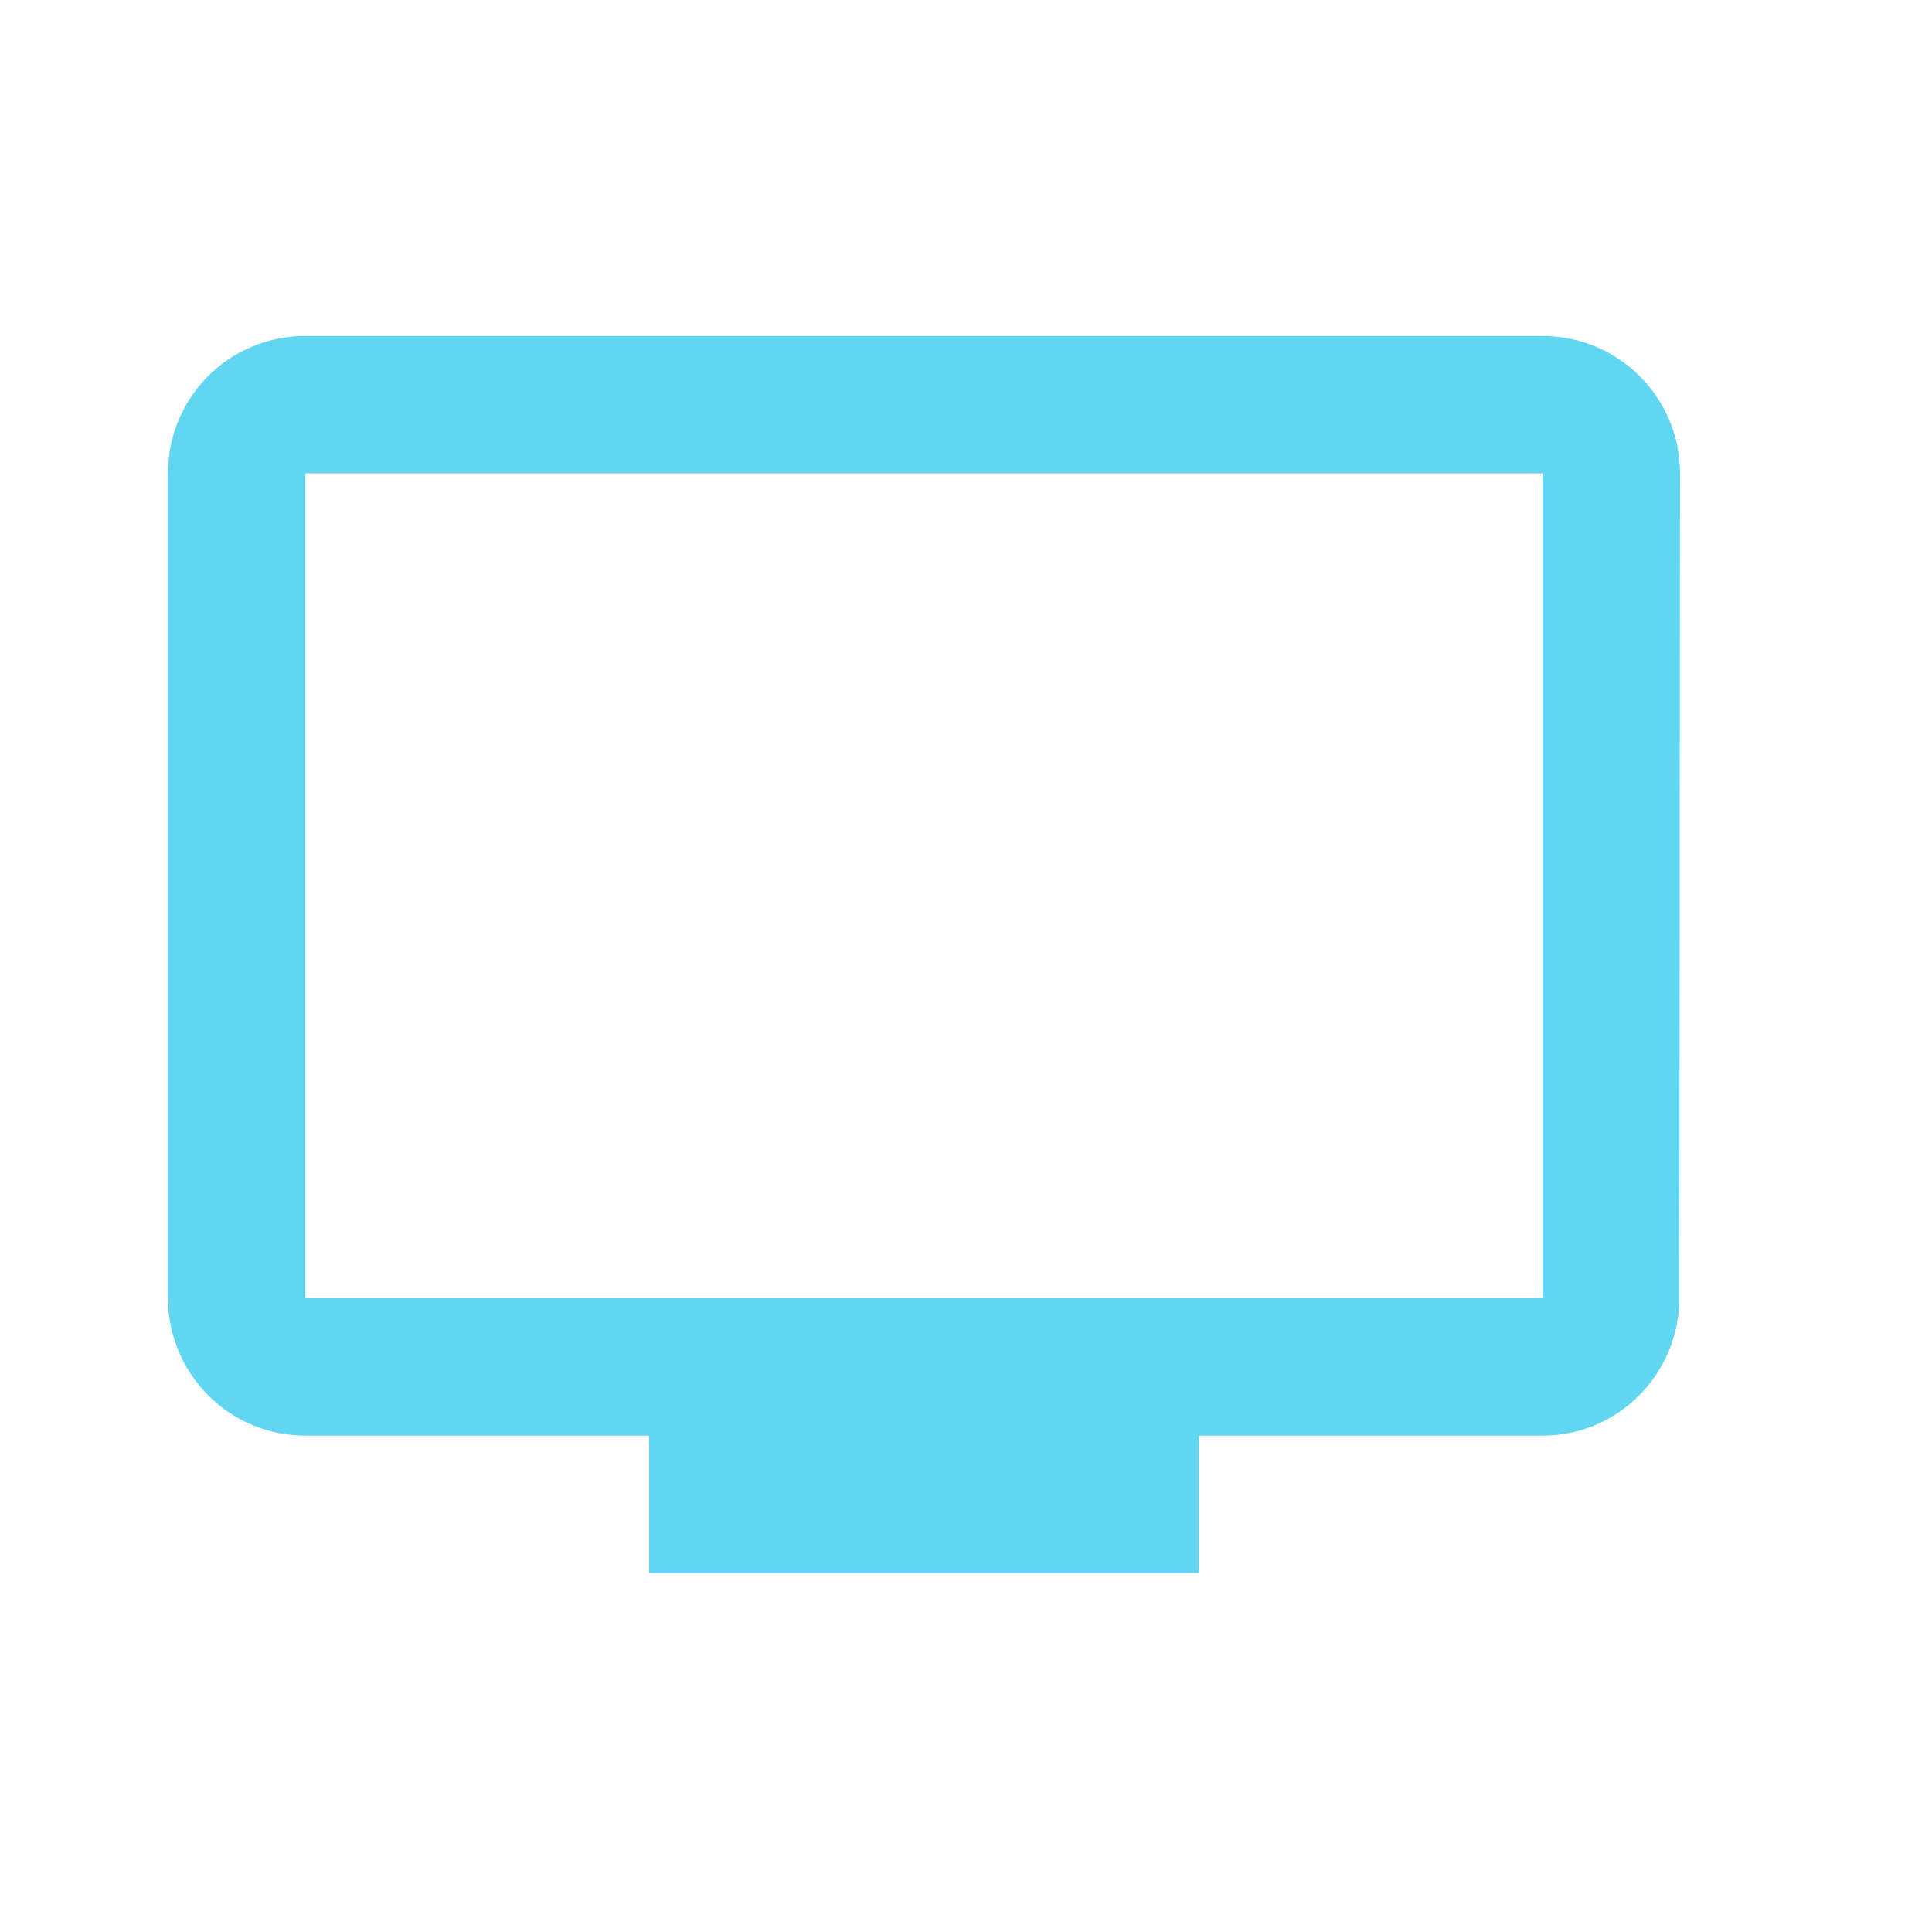 <svg width="23" height="23" viewBox="0 0 23 23" fill="none" xmlns="http://www.w3.org/2000/svg">
<path d="M18.364 4H3.636C2.728 4 2 4.728 2 5.636V15.454C2 16.355 2.728 17.091 3.636 17.091H7.727V18.727H14.273V17.091H18.364C19.264 17.091 19.992 16.355 19.992 15.454L20 5.636C20 4.728 19.264 4 18.364 4ZM18.364 15.454H3.636V5.636H18.364V15.454Z" fill="#61D6F2"/>
</svg>
